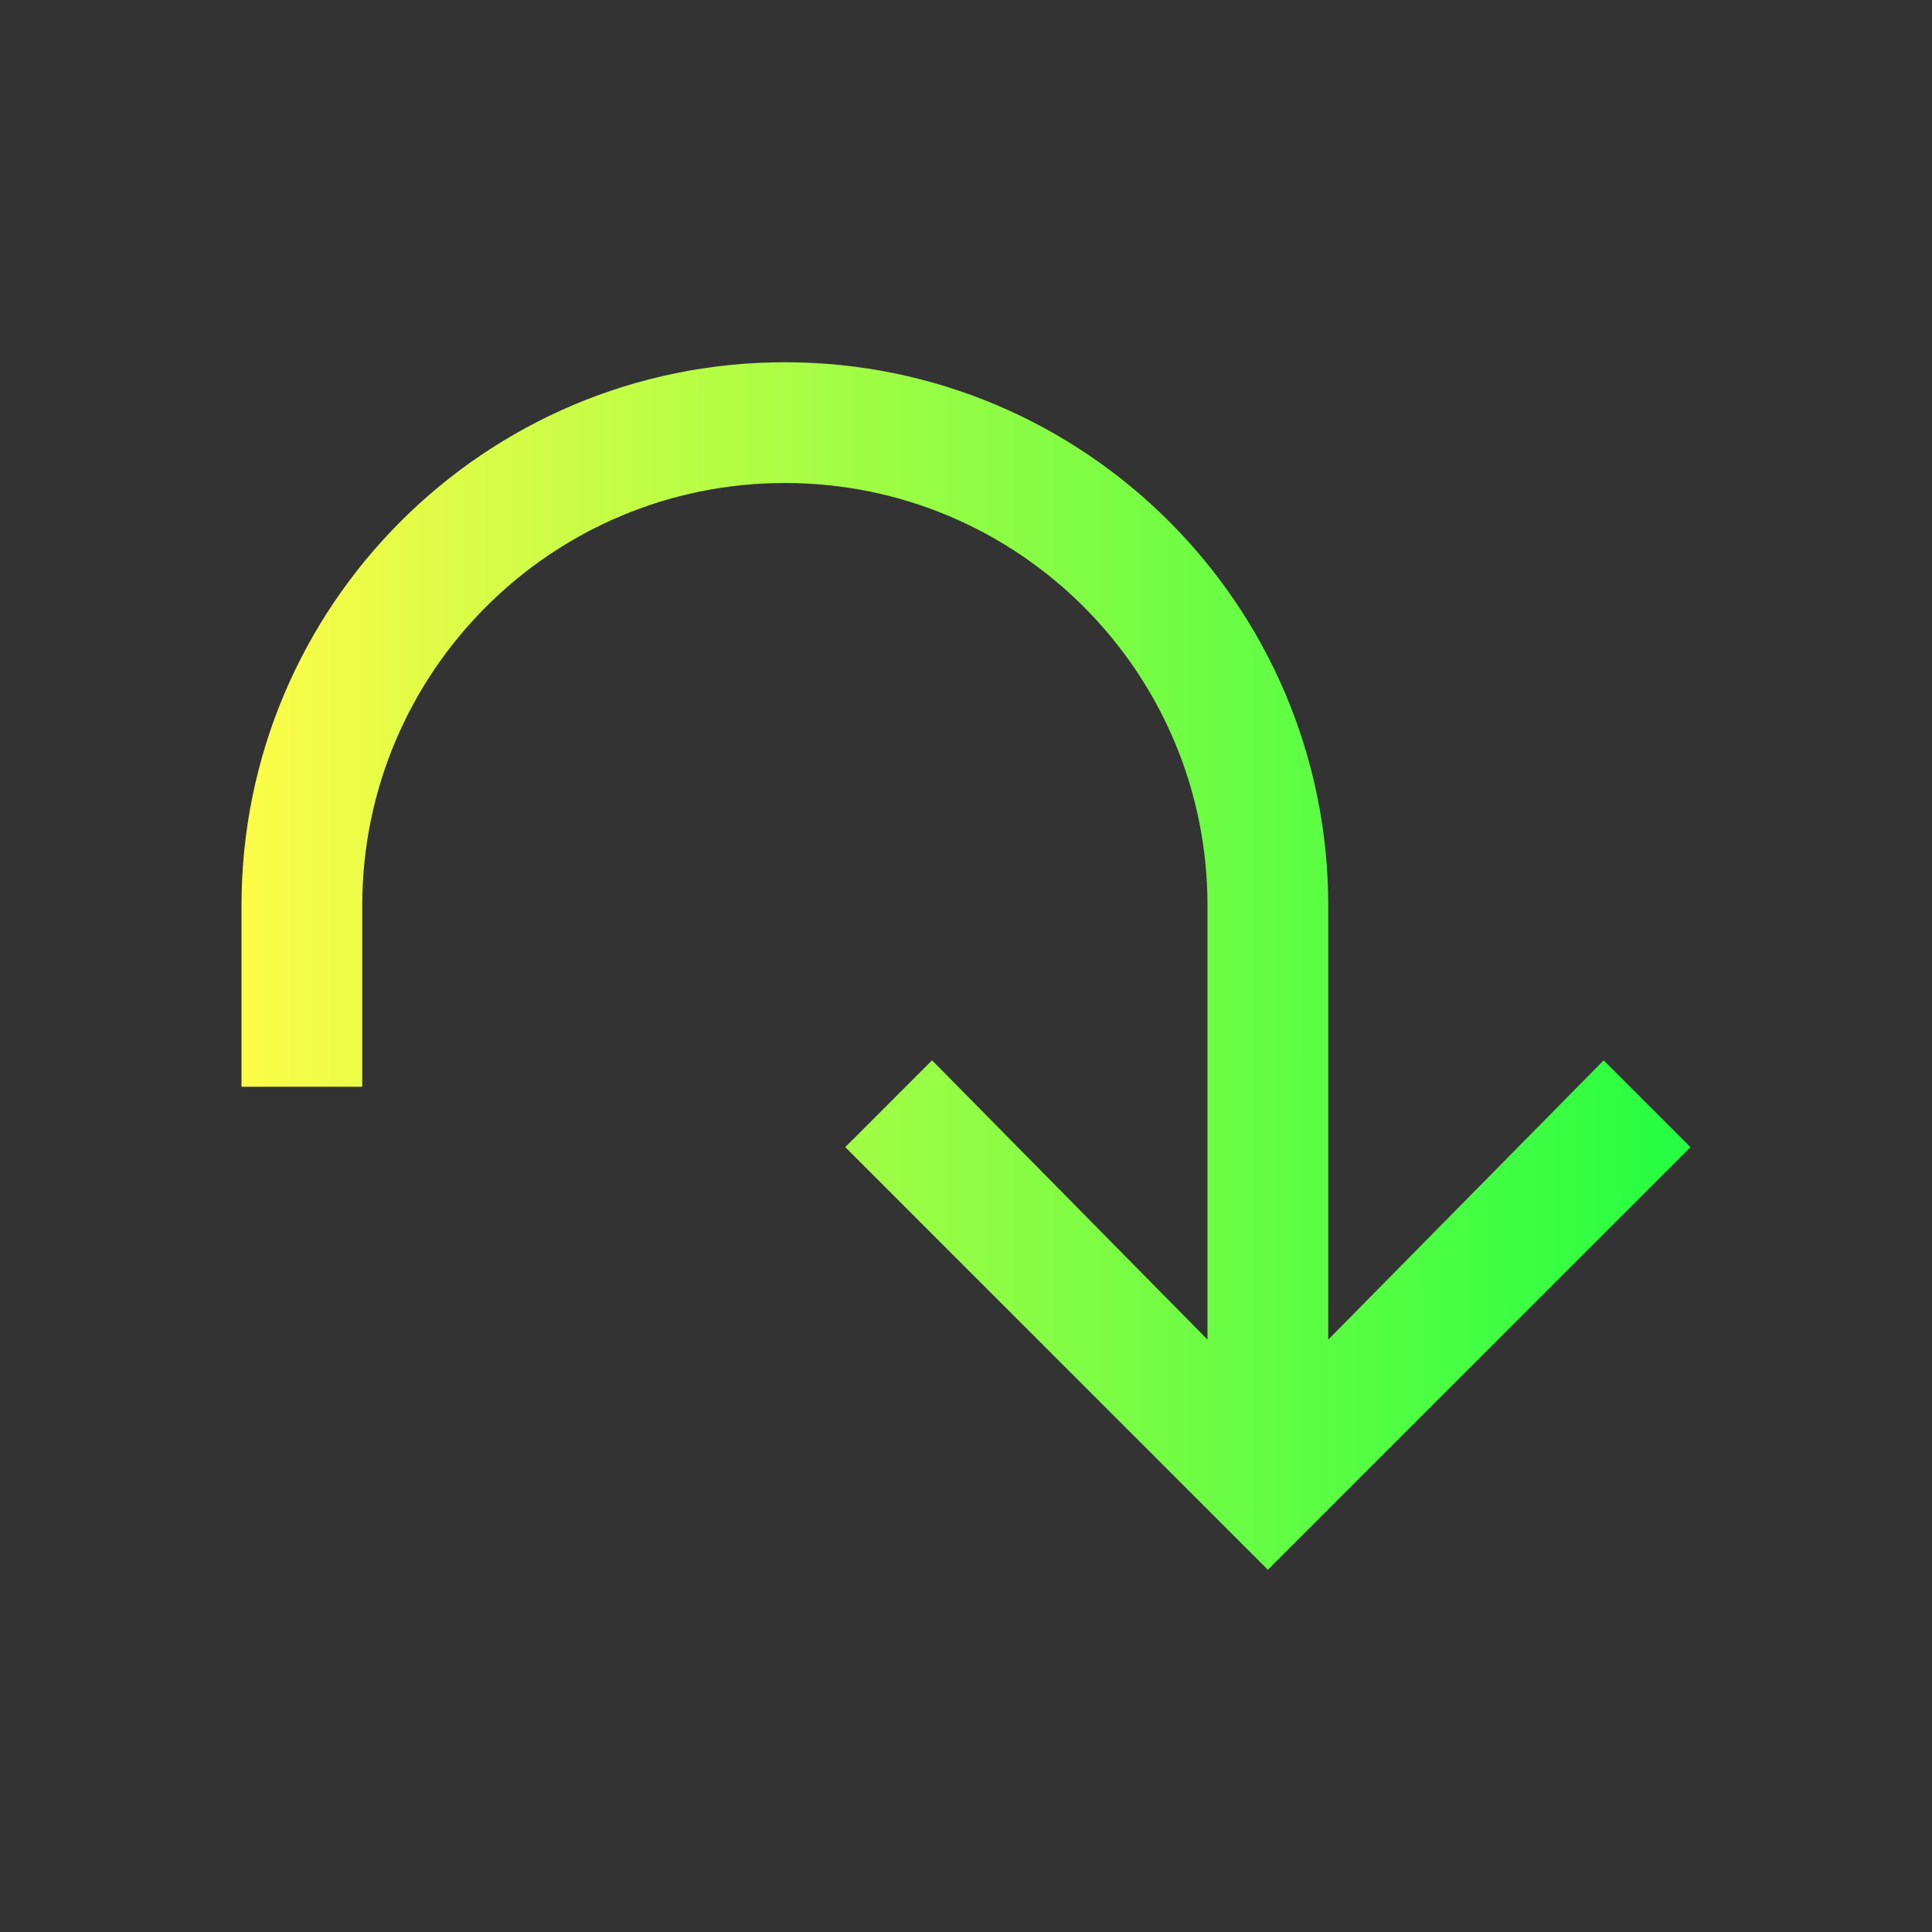 <svg width="16" height="16" viewBox="0 0 16 16" fill="none" xmlns="http://www.w3.org/2000/svg">
<rect x="0" y="0" width="16" height="16" fill="#333333" stroke="none"/>
<path d="M6.5 3C4.015 3 2 5.015 2 7.5V8V9H3V8V7.5C3 5.567 4.567 4 6.5 4C8.433 4 10 5.567 10 7.5V8V8.812V10V11.094L7.719 8.781L7 9.5L10.281 12.781L10.5 13L10.719 12.781L14 9.5L13.281 8.781L11 11.094V10V8.812V8V7.5C11 5.015 8.985 3 6.5 3Z" fill="url(#paint0_linear_10_9087)"/>
<defs>
<linearGradient id="paint0_linear_10_9087" x1="2" y1="8" x2="14" y2="8" gradientUnits="userSpaceOnUse">
<stop stop-color="#FDFC47"/>
<stop offset="1" stop-color="#24FE41"/>
</linearGradient>
</defs>
</svg>

